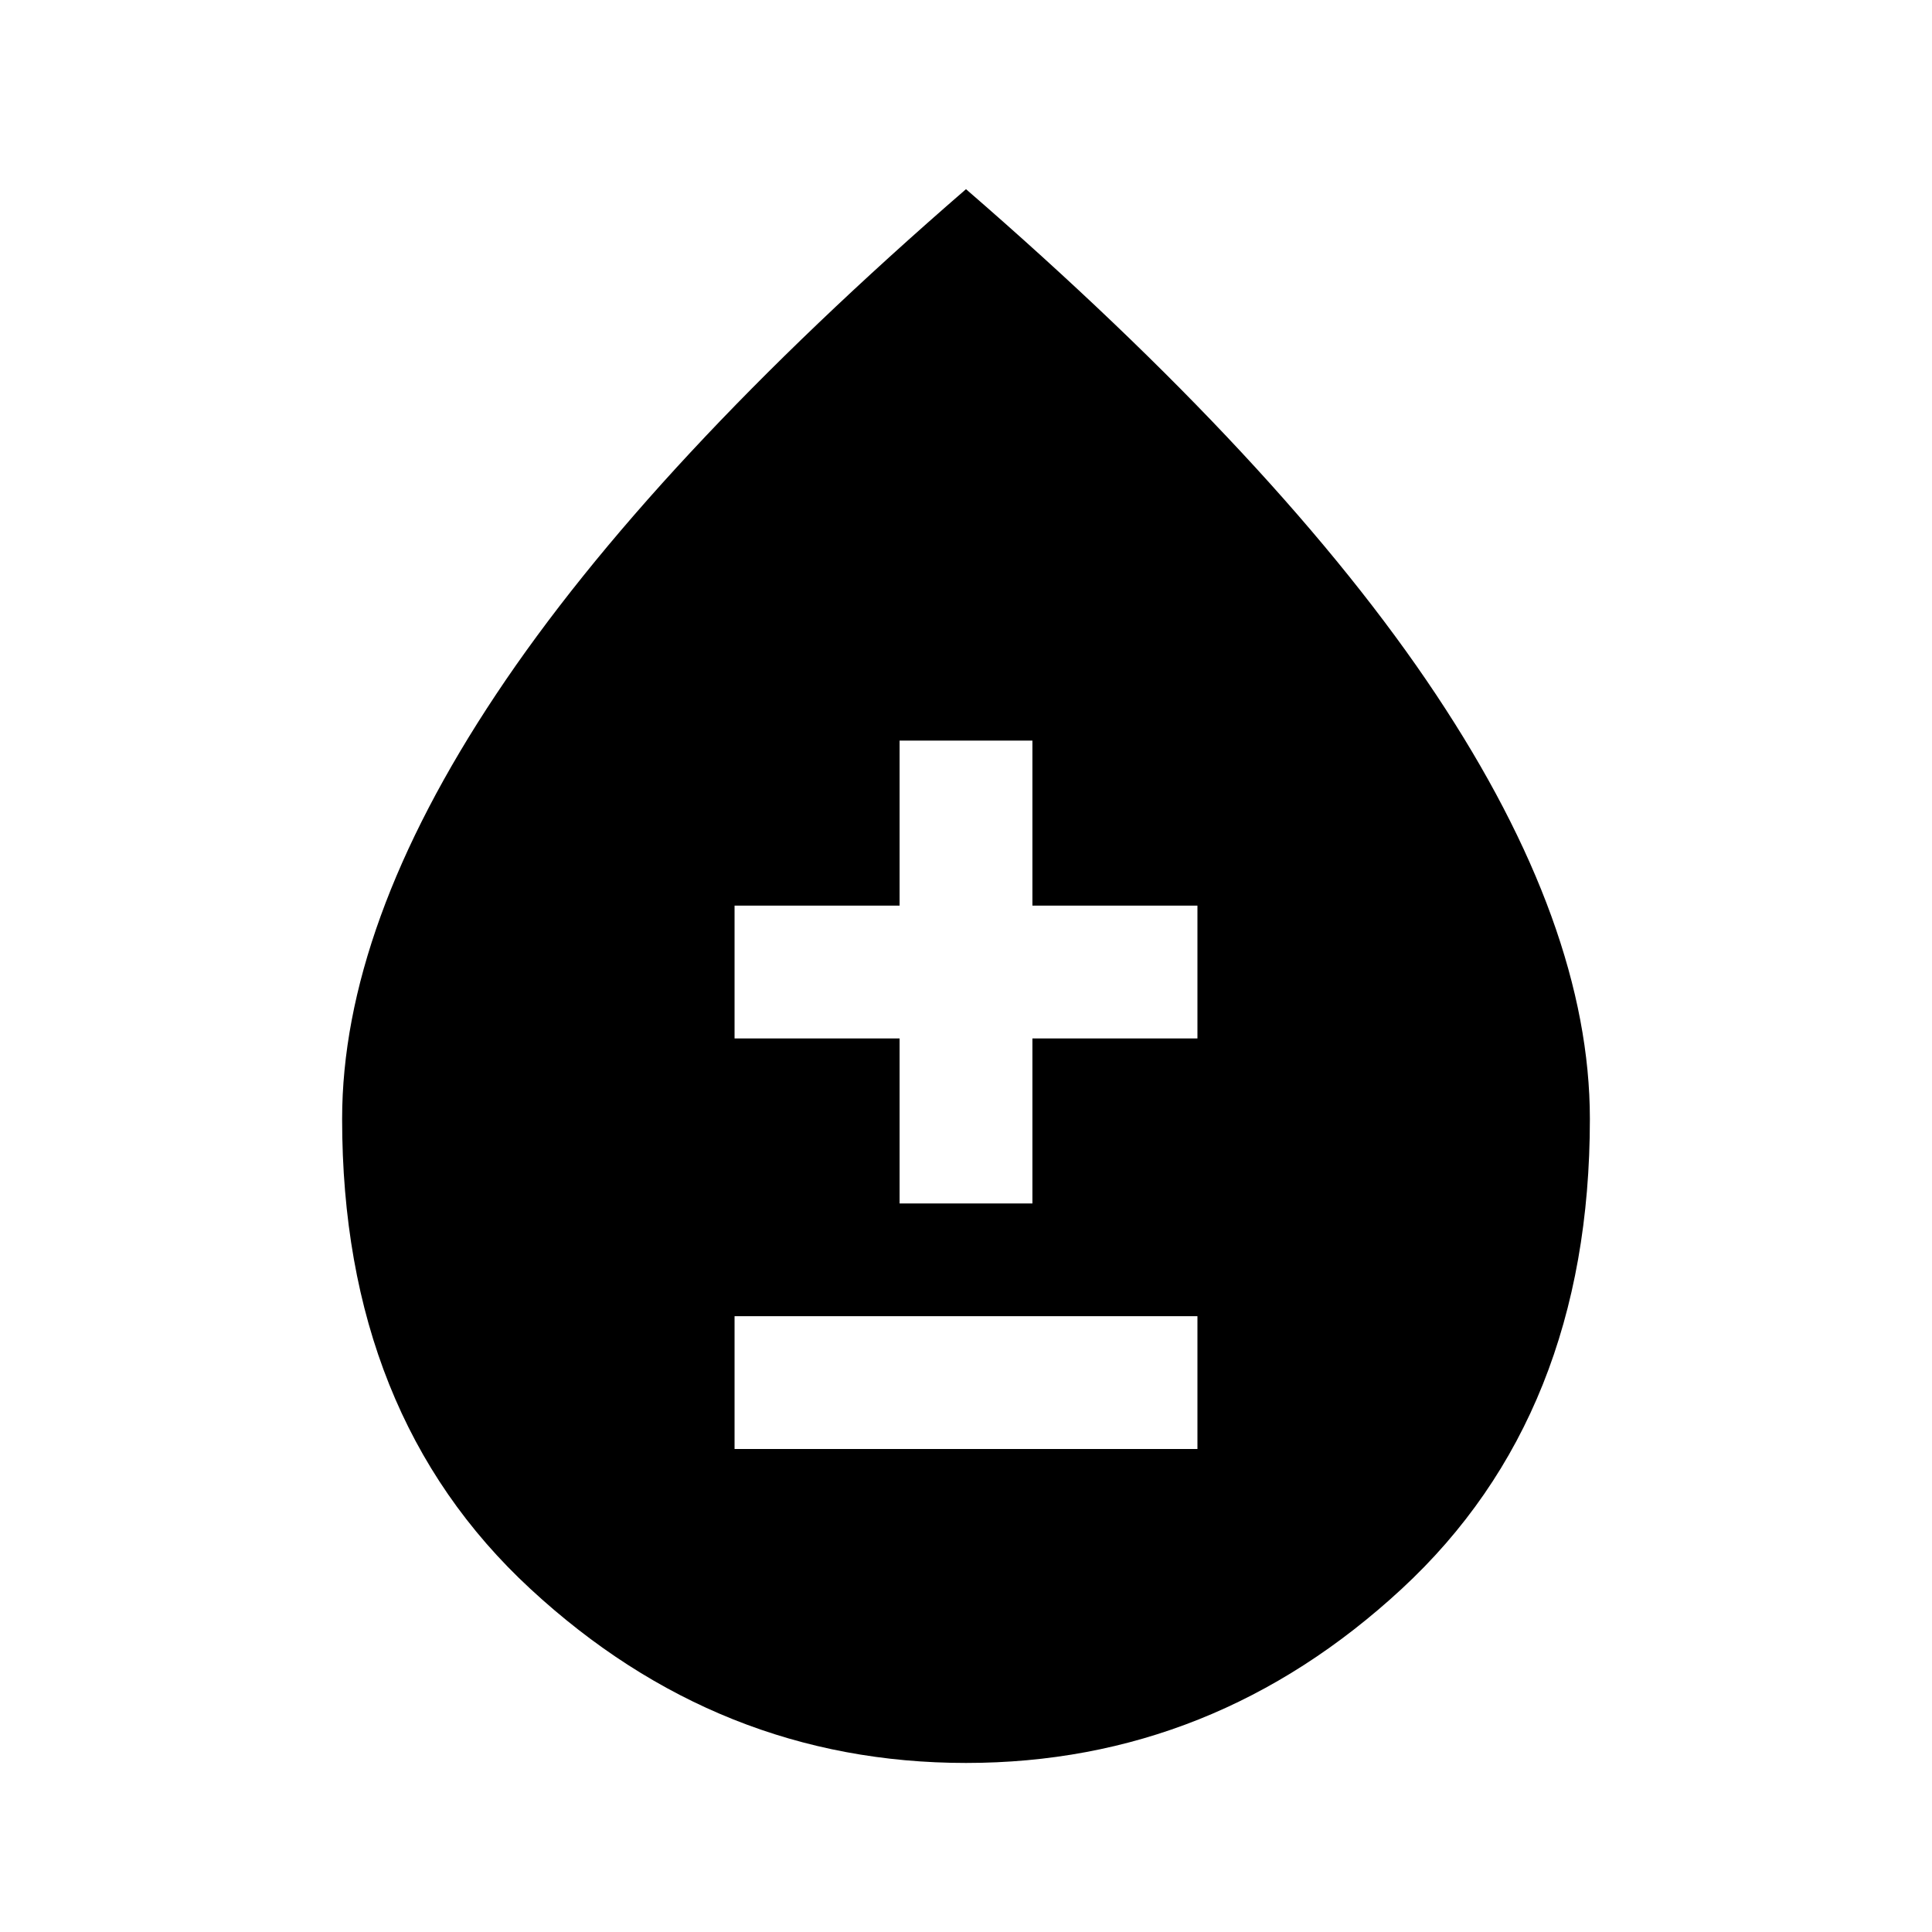 <svg xmlns="http://www.w3.org/2000/svg" height="24" width="24"><path d="M9.125 18H14.875V16.35H9.125ZM11.175 14.95H12.825V12.9H14.875V11.25H12.825V9.2H11.175V11.25H9.125V12.9H11.175ZM12 21.9Q8.925 21.9 6.588 19.737Q4.25 17.575 4.25 13.9Q4.25 11.5 6.163 8.625Q8.075 5.75 12 2.35Q15.925 5.75 17.837 8.625Q19.75 11.5 19.75 13.9Q19.75 17.575 17.413 19.737Q15.075 21.9 12 21.9Z"/></svg>
